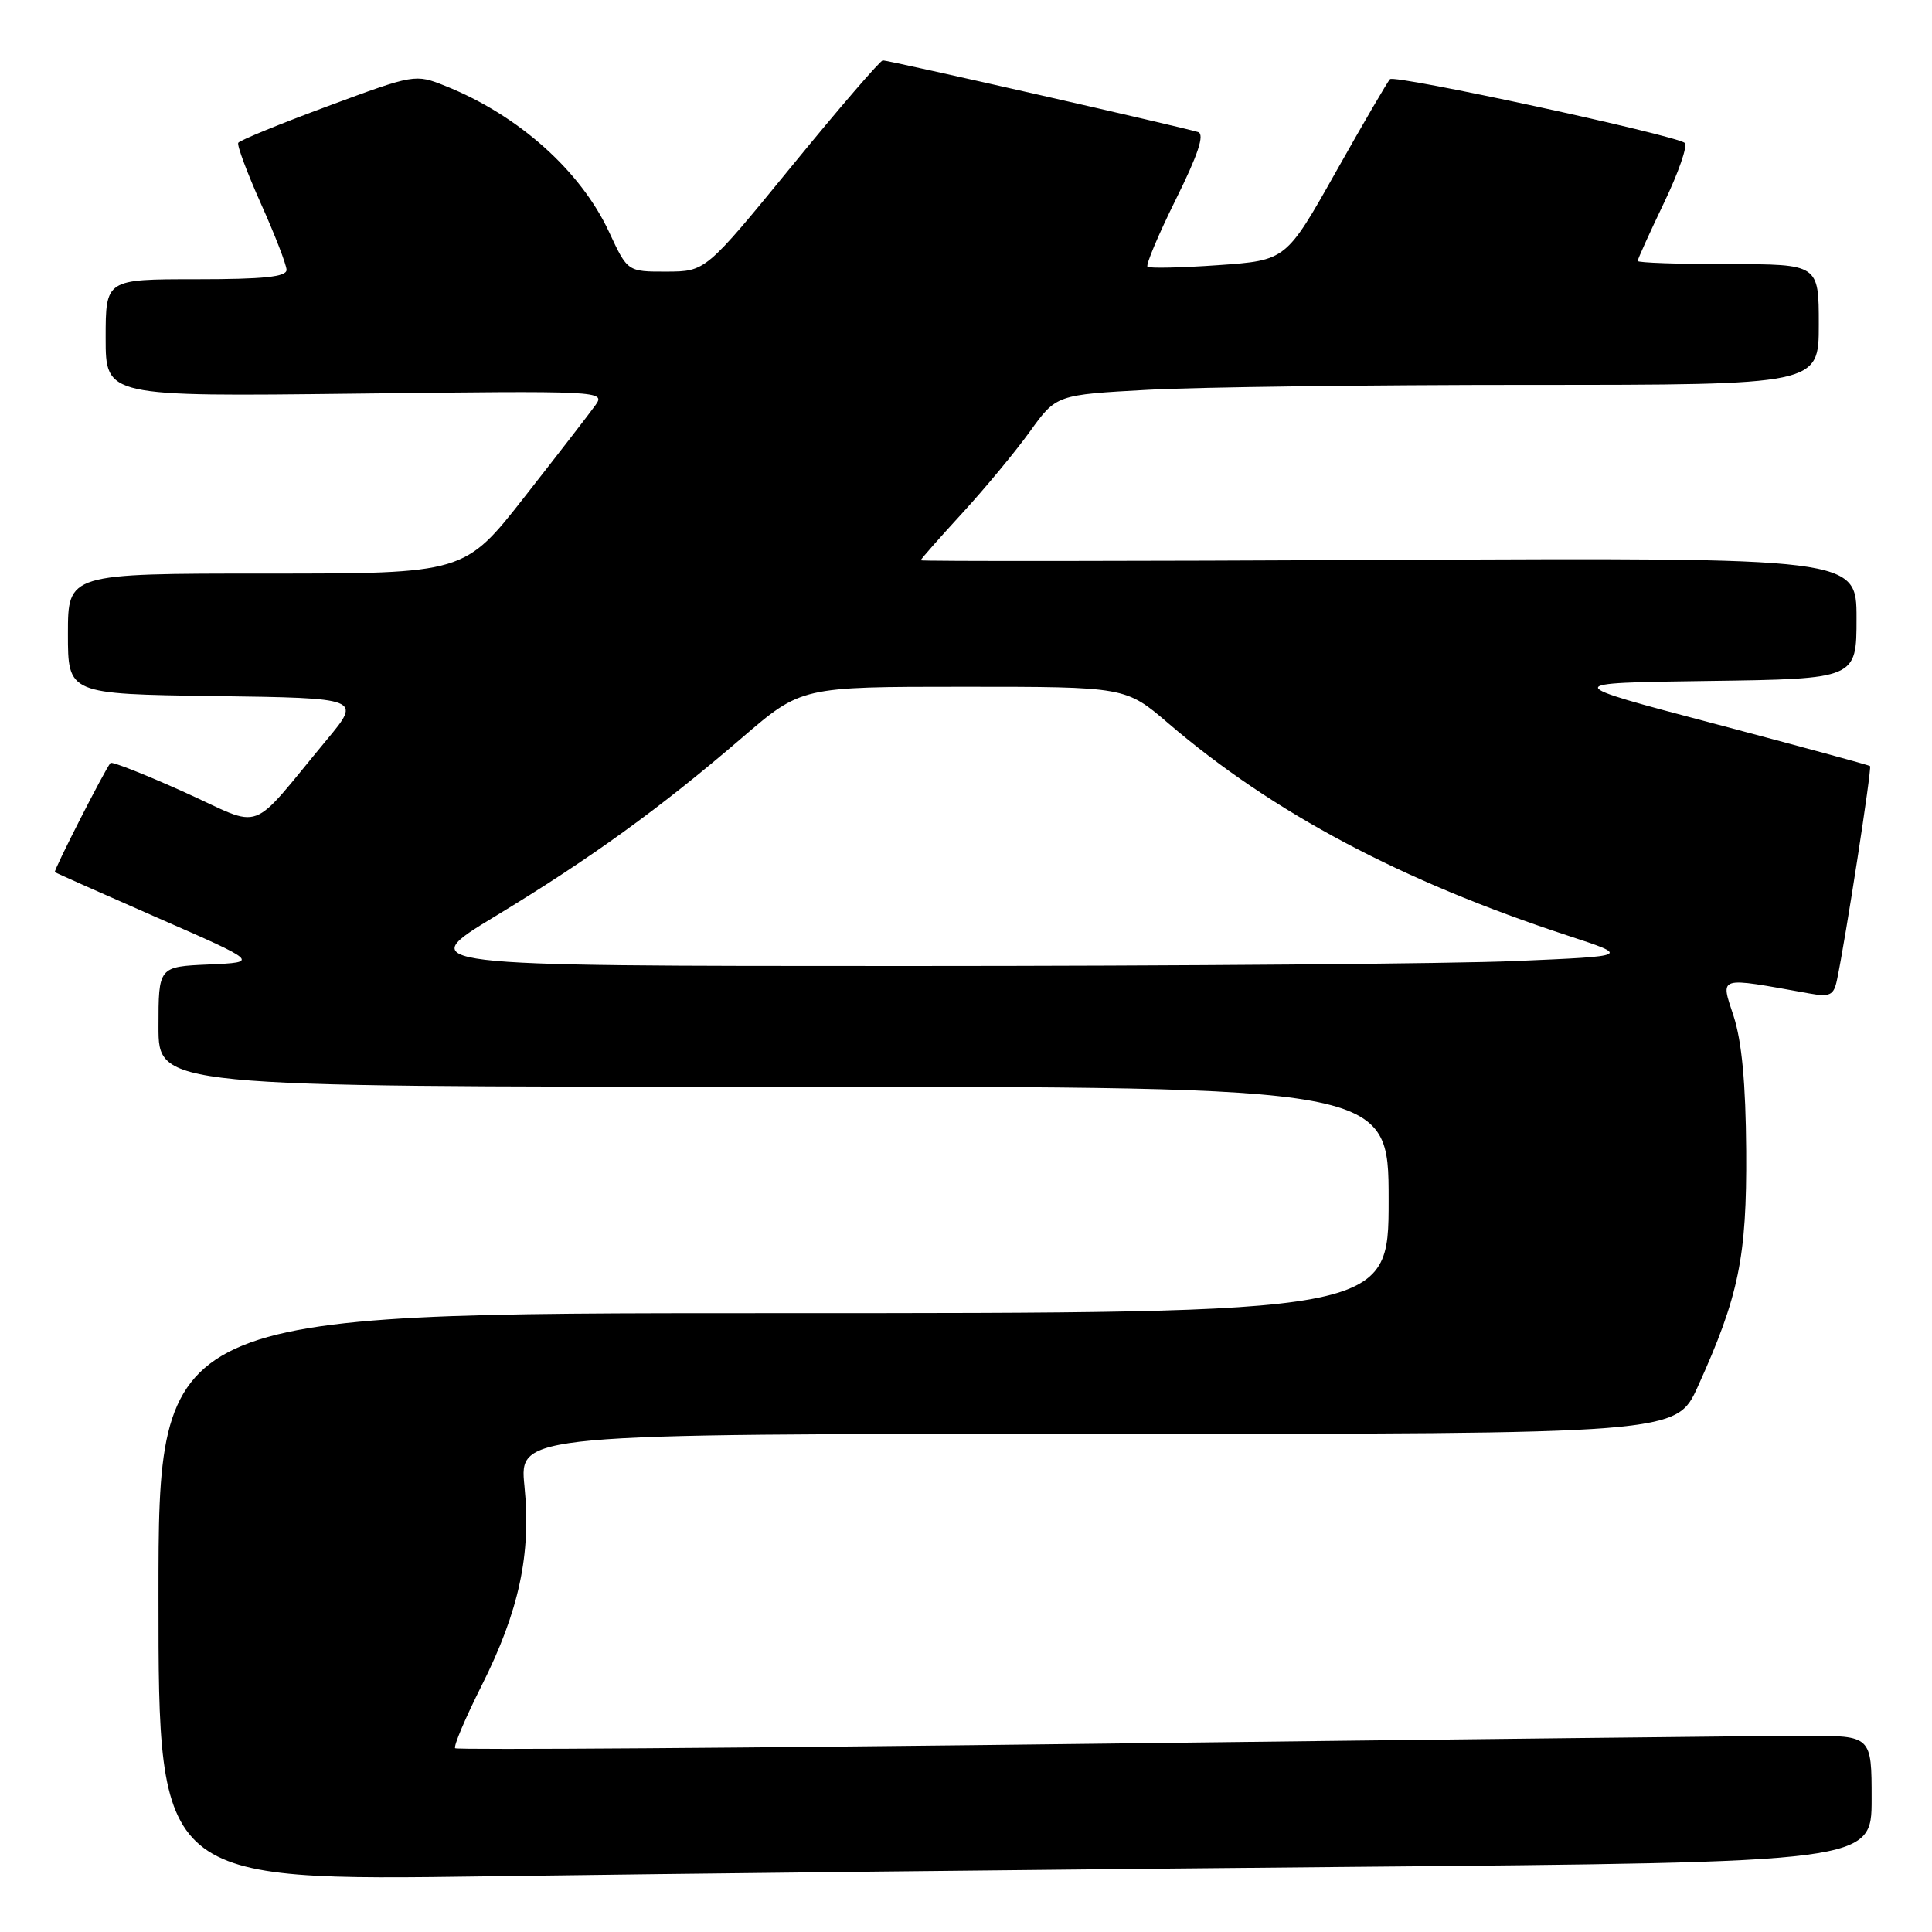 <?xml version="1.0" encoding="UTF-8" standalone="no"?>
<!DOCTYPE svg PUBLIC "-//W3C//DTD SVG 1.1//EN" "http://www.w3.org/Graphics/SVG/1.1/DTD/svg11.dtd" >
<svg xmlns="http://www.w3.org/2000/svg" xmlns:xlink="http://www.w3.org/1999/xlink" version="1.1" viewBox="0 0 256 256">
 <g >
 <path fill="currentColor"
d=" M 178.25 247.38 C 248.00 246.76 248.00 246.76 248.00 238.38 C 248.00 230.00 248.00 230.00 239.25 230.00 C 234.44 230.01 192.31 230.48 145.63 231.05 C 98.95 231.62 60.55 231.89 60.31 231.65 C 60.07 231.40 61.65 227.67 63.82 223.35 C 68.78 213.47 70.40 205.94 69.49 196.90 C 68.80 190.00 68.80 190.00 145.46 190.00 C 222.13 190.00 222.13 190.00 224.97 183.73 C 230.41 171.72 231.47 166.58 231.38 152.50 C 231.32 143.55 230.80 137.98 229.71 134.63 C 227.96 129.27 227.45 129.43 239.71 131.63 C 242.48 132.13 242.98 131.89 243.41 129.85 C 244.53 124.56 248.06 101.73 247.79 101.51 C 247.63 101.37 238.33 98.85 227.12 95.88 C 206.74 90.50 206.74 90.50 226.37 90.23 C 246.00 89.96 246.00 89.96 246.00 81.92 C 246.00 73.89 246.00 73.89 184.00 74.19 C 149.90 74.36 122.00 74.38 122.00 74.24 C 122.00 74.10 124.47 71.30 127.48 68.02 C 130.49 64.74 134.53 59.87 136.46 57.19 C 139.97 52.31 139.97 52.31 152.14 51.65 C 158.84 51.29 181.57 51.00 202.66 51.00 C 241.00 51.00 241.00 51.00 241.00 43.00 C 241.00 35.00 241.00 35.00 229.00 35.00 C 222.40 35.00 217.00 34.81 217.00 34.58 C 217.00 34.35 218.57 30.88 220.49 26.87 C 222.41 22.87 223.65 19.30 223.24 18.94 C 222.06 17.92 184.81 9.85 184.18 10.49 C 183.87 10.80 180.64 16.33 177.01 22.78 C 170.41 34.50 170.41 34.50 161.46 35.13 C 156.53 35.48 152.30 35.57 152.05 35.34 C 151.80 35.11 153.49 31.10 155.80 26.43 C 158.75 20.49 159.64 17.81 158.76 17.50 C 157.18 16.96 117.82 8.00 116.98 8.00 C 116.64 8.00 111.22 14.29 104.93 21.99 C 93.50 35.97 93.50 35.97 88.32 35.99 C 83.15 36.00 83.15 36.00 80.71 30.75 C 76.94 22.63 68.69 15.26 59.02 11.39 C 55.02 9.79 54.92 9.81 43.45 14.06 C 37.10 16.41 31.76 18.60 31.57 18.92 C 31.38 19.24 32.74 22.88 34.58 27.00 C 36.43 31.12 37.95 35.06 37.97 35.75 C 37.99 36.68 34.95 37.00 26.00 37.00 C 14.00 37.00 14.00 37.00 14.00 44.78 C 14.00 52.55 14.00 52.55 47.14 52.16 C 79.79 51.77 80.26 51.79 78.89 53.70 C 78.13 54.77 73.91 60.22 69.52 65.82 C 61.54 76.00 61.54 76.00 35.27 76.00 C 9.00 76.00 9.00 76.00 9.00 83.98 C 9.00 91.96 9.00 91.96 28.44 92.23 C 47.89 92.50 47.89 92.50 43.32 98.00 C 32.77 110.71 35.17 109.82 24.44 104.97 C 19.23 102.62 14.82 100.88 14.64 101.10 C 13.85 102.05 7.06 115.39 7.27 115.56 C 7.40 115.67 13.54 118.40 20.91 121.63 C 34.33 127.50 34.33 127.50 27.66 127.80 C 21.00 128.09 21.00 128.09 21.00 136.05 C 21.00 144.00 21.00 144.00 102.50 144.00 C 184.00 144.00 184.00 144.00 184.00 159.00 C 184.00 174.00 184.00 174.00 102.50 174.00 C 21.00 174.00 21.00 174.00 21.00 211.61 C 21.00 249.23 21.00 249.23 64.75 248.62 C 88.81 248.28 139.89 247.72 178.25 247.38 Z  M 65.62 121.41 C 78.34 113.70 87.44 107.11 98.33 97.75 C 106.18 91.00 106.18 91.00 127.67 91.00 C 149.16 91.00 149.16 91.00 154.83 95.86 C 168.67 107.71 185.68 116.74 207.76 123.98 C 216.03 126.69 216.03 126.69 200.85 127.34 C 192.51 127.70 156.22 128.00 120.21 128.00 C 54.74 128.00 54.74 128.00 65.62 121.41 Z "/>
</g>
</svg>